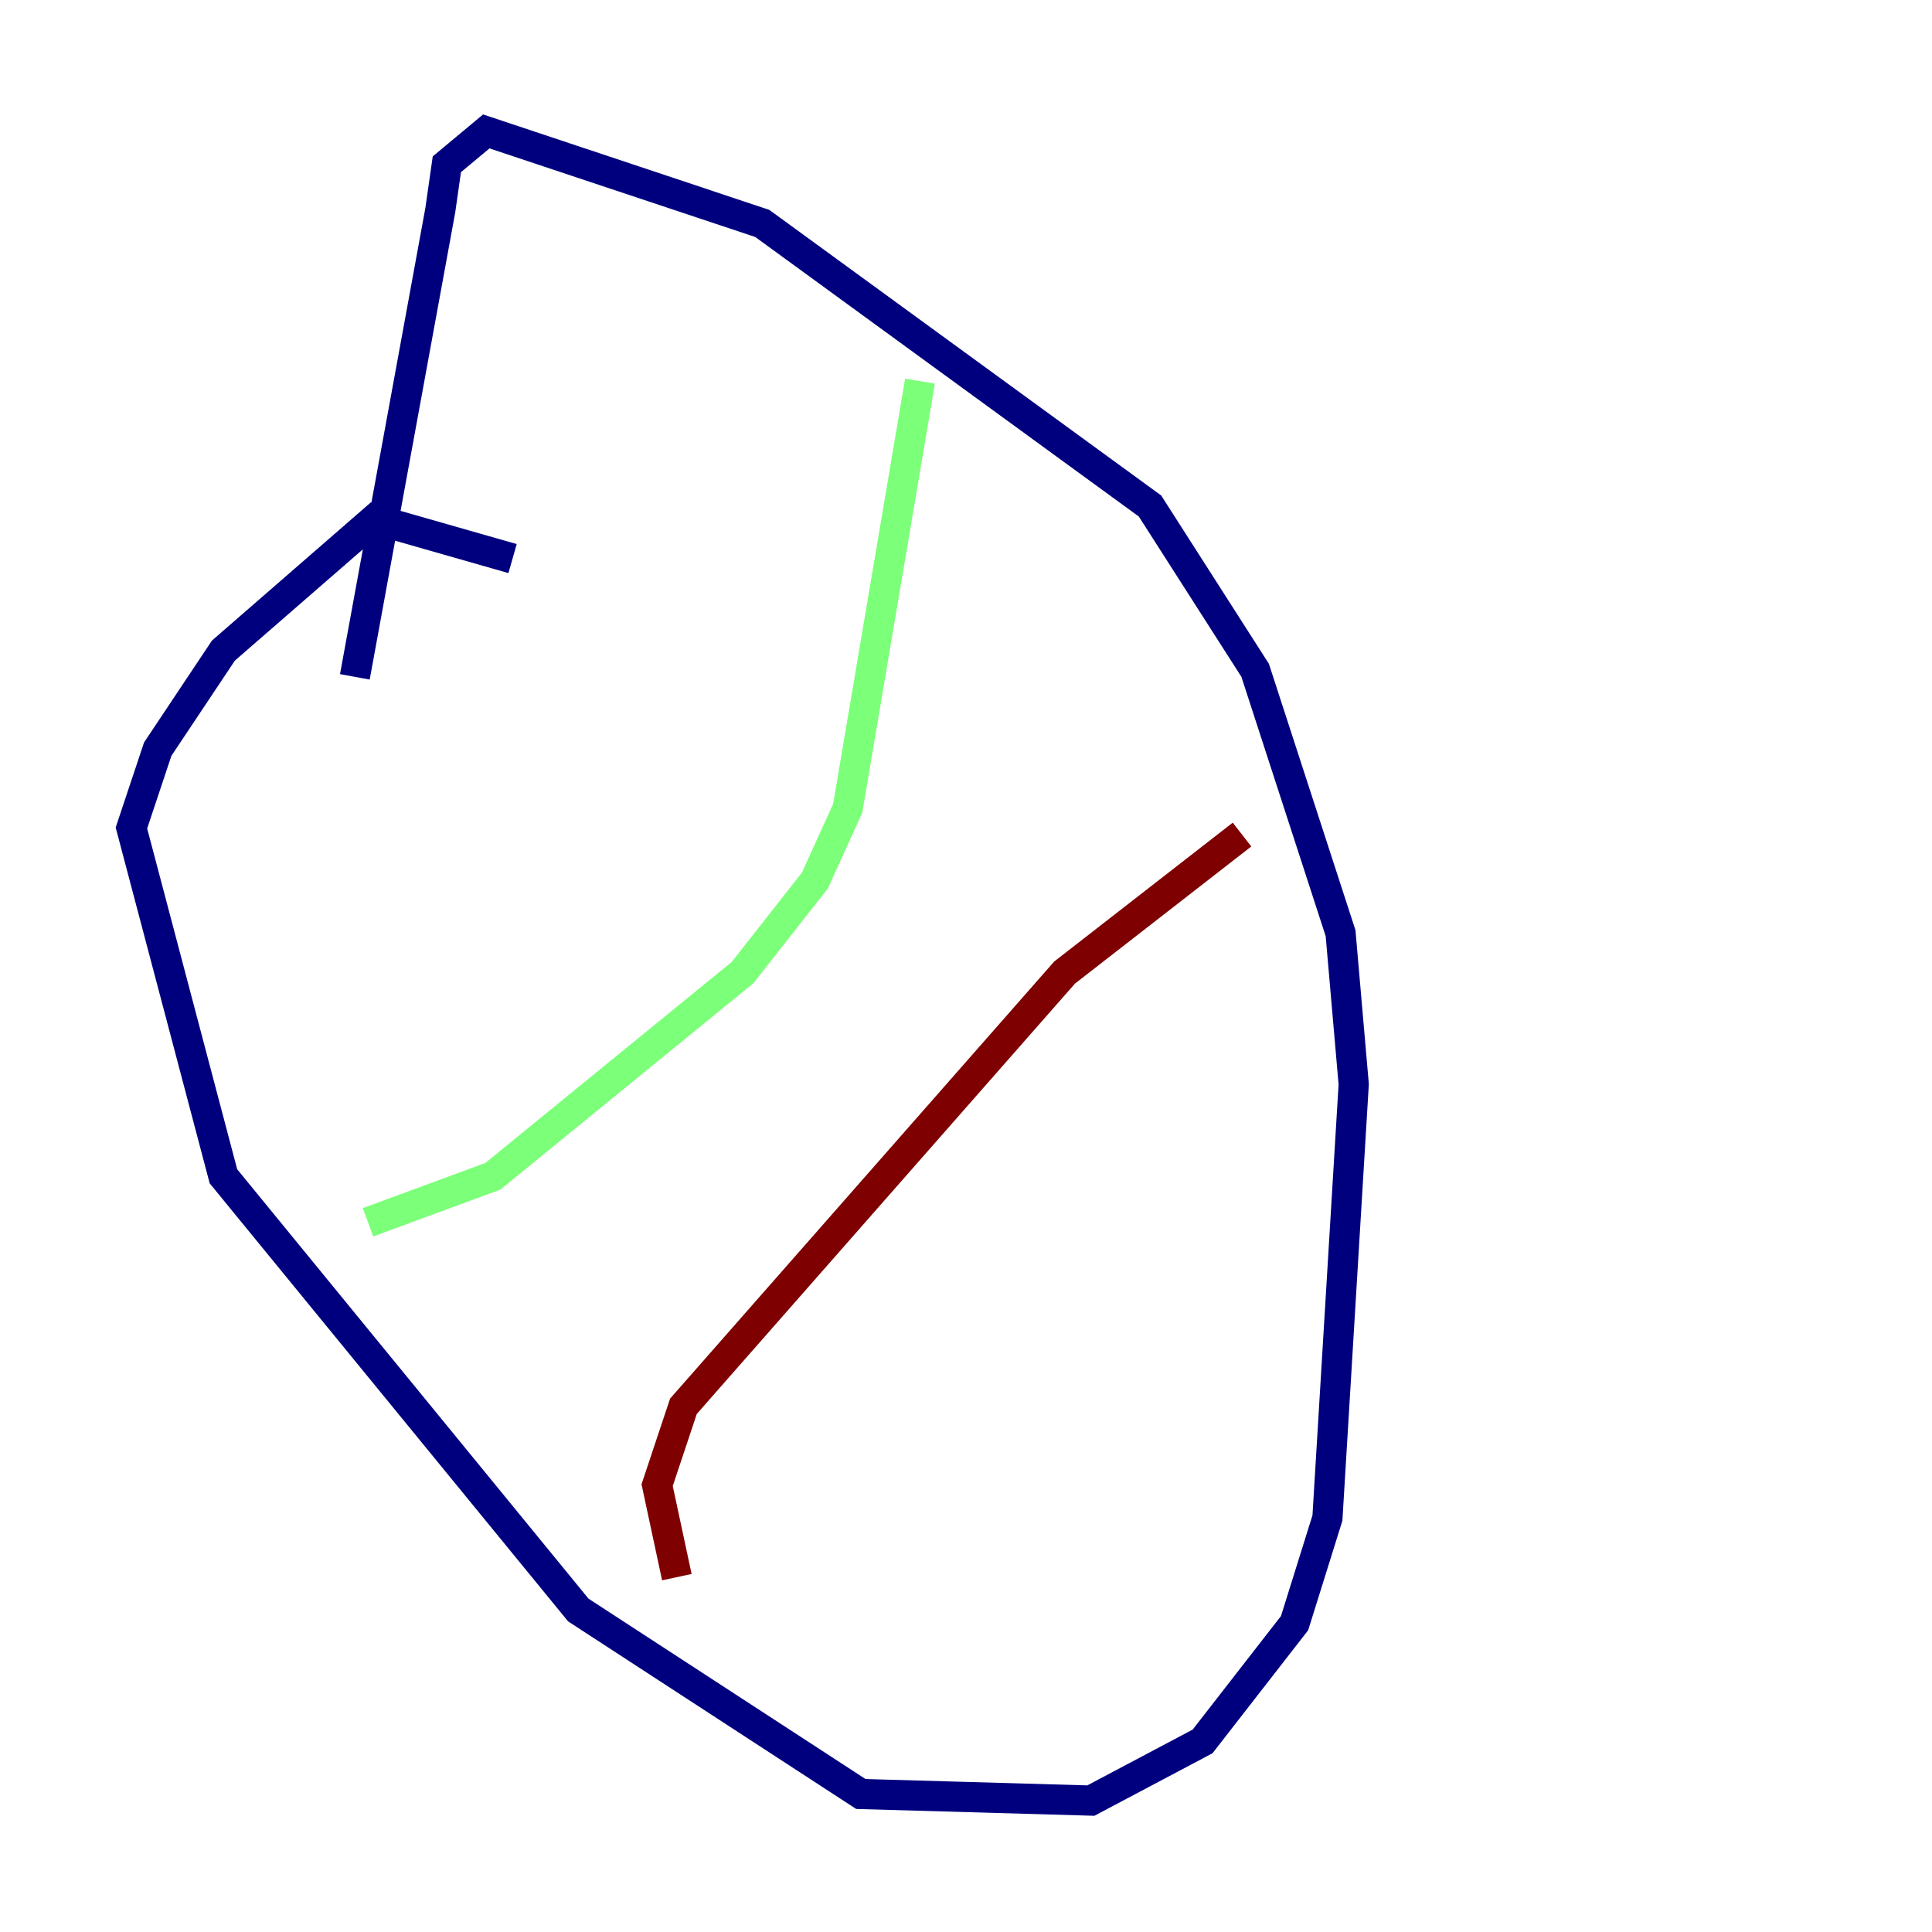 <?xml version="1.0" encoding="utf-8" ?>
<svg baseProfile="tiny" height="128" version="1.2" viewBox="0,0,128,128" width="128" xmlns="http://www.w3.org/2000/svg" xmlns:ev="http://www.w3.org/2001/xml-events" xmlns:xlink="http://www.w3.org/1999/xlink"><defs /><polyline fill="none" points="33.959,37.007 24.816,34.395 14.803,43.102 10.449,49.633 8.707,54.857 14.803,77.932 38.313,106.667 57.034,118.857 72.272,119.293 79.674,115.374 85.769,107.537 87.946,100.571 89.687,71.837 88.816,61.823 83.156,44.408 76.191,33.524 50.503,14.803 32.218,8.707 29.605,10.884 29.17,13.932 23.51,44.843" stroke="#00007f" stroke-width="2" /><polyline fill="none" points="60.952,25.252 56.163,53.551 53.986,58.34 49.197,64.435 32.653,77.932 24.381,80.98" stroke="#7cff79" stroke-width="2" /><polyline fill="none" points="82.286,55.292 70.531,64.435 45.279,93.17 43.537,98.395 44.843,104.49" stroke="#7f0000" stroke-width="2" /></svg>
